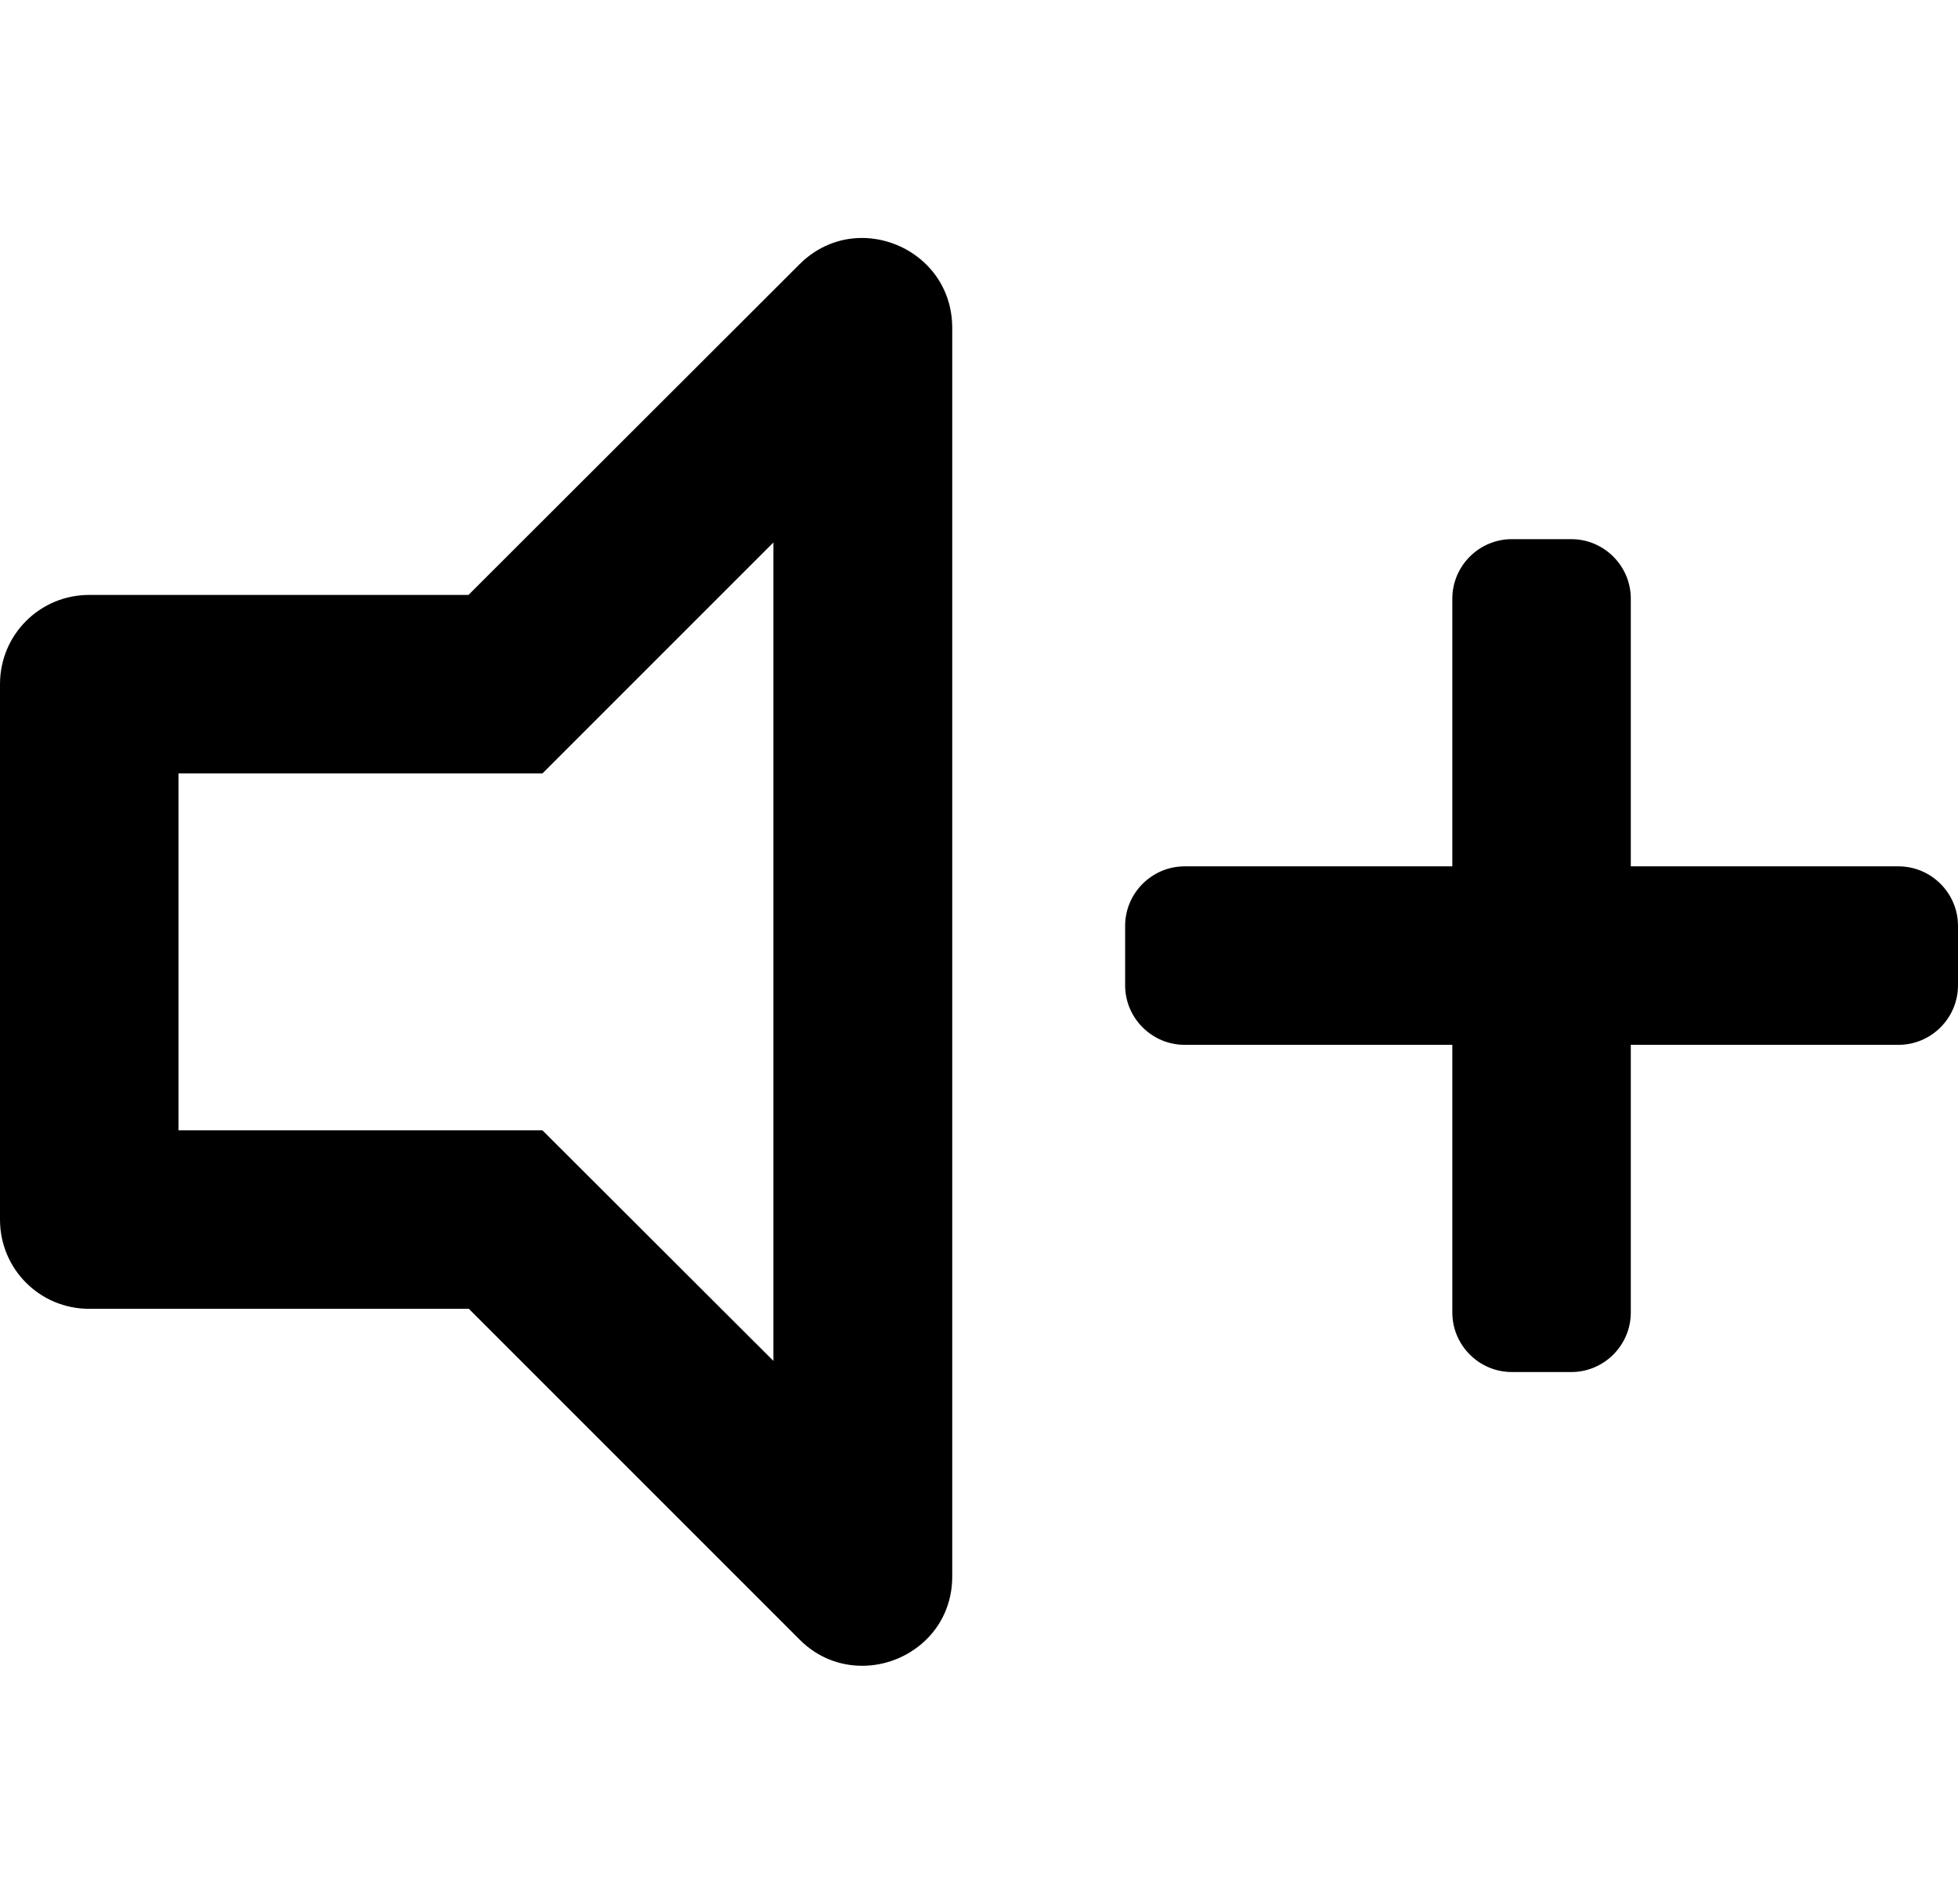 <?xml version="1.0" encoding="utf-8"?>
<!-- Generator: Adobe Illustrator 23.0.1, SVG Export Plug-In . SVG Version: 6.00 Build 0)  -->
<svg version="1.1" id="Calque_1" xmlns="http://www.w3.org/2000/svg" xmlns:xlink="http://www.w3.org/1999/xlink" x="0px" y="0px"
	 viewBox="0 0 526.6 512" style="enable-background:new 0 0 526.6 512;" xml:space="preserve">
<path d="M231.8,64c-5.9,0-11.9,2.2-16.8,7.1l-89,88.9H24c-13.3,0-24,10.7-24,24v144c0,13.3,10.7,24,24,24h102.1l89,89
	c4.9,4.9,10.9,7,16.8,7c12.3,0,24.2-9.5,24.2-24V88C256,73.5,244.1,64,231.8,64z M208,366l-62.1-62H48v-96h97.9l62.1-62.1V366z"/>
<path d="M510.6,233h-72v-72c0-8.8-7.2-16-16-16h-16c-8.8,0-16,7.2-16,16v72h-72c-8.8,0-16,7.2-16,16v16c0,8.8,7.2,16,16,16h72v72
	c0,8.8,7.2,16,16,16h16c8.8,0,16-7.2,16-16v-72h72c8.8,0,16-7.2,16-16v-16C526.6,240.2,519.4,233,510.6,233z"/>
</svg>
